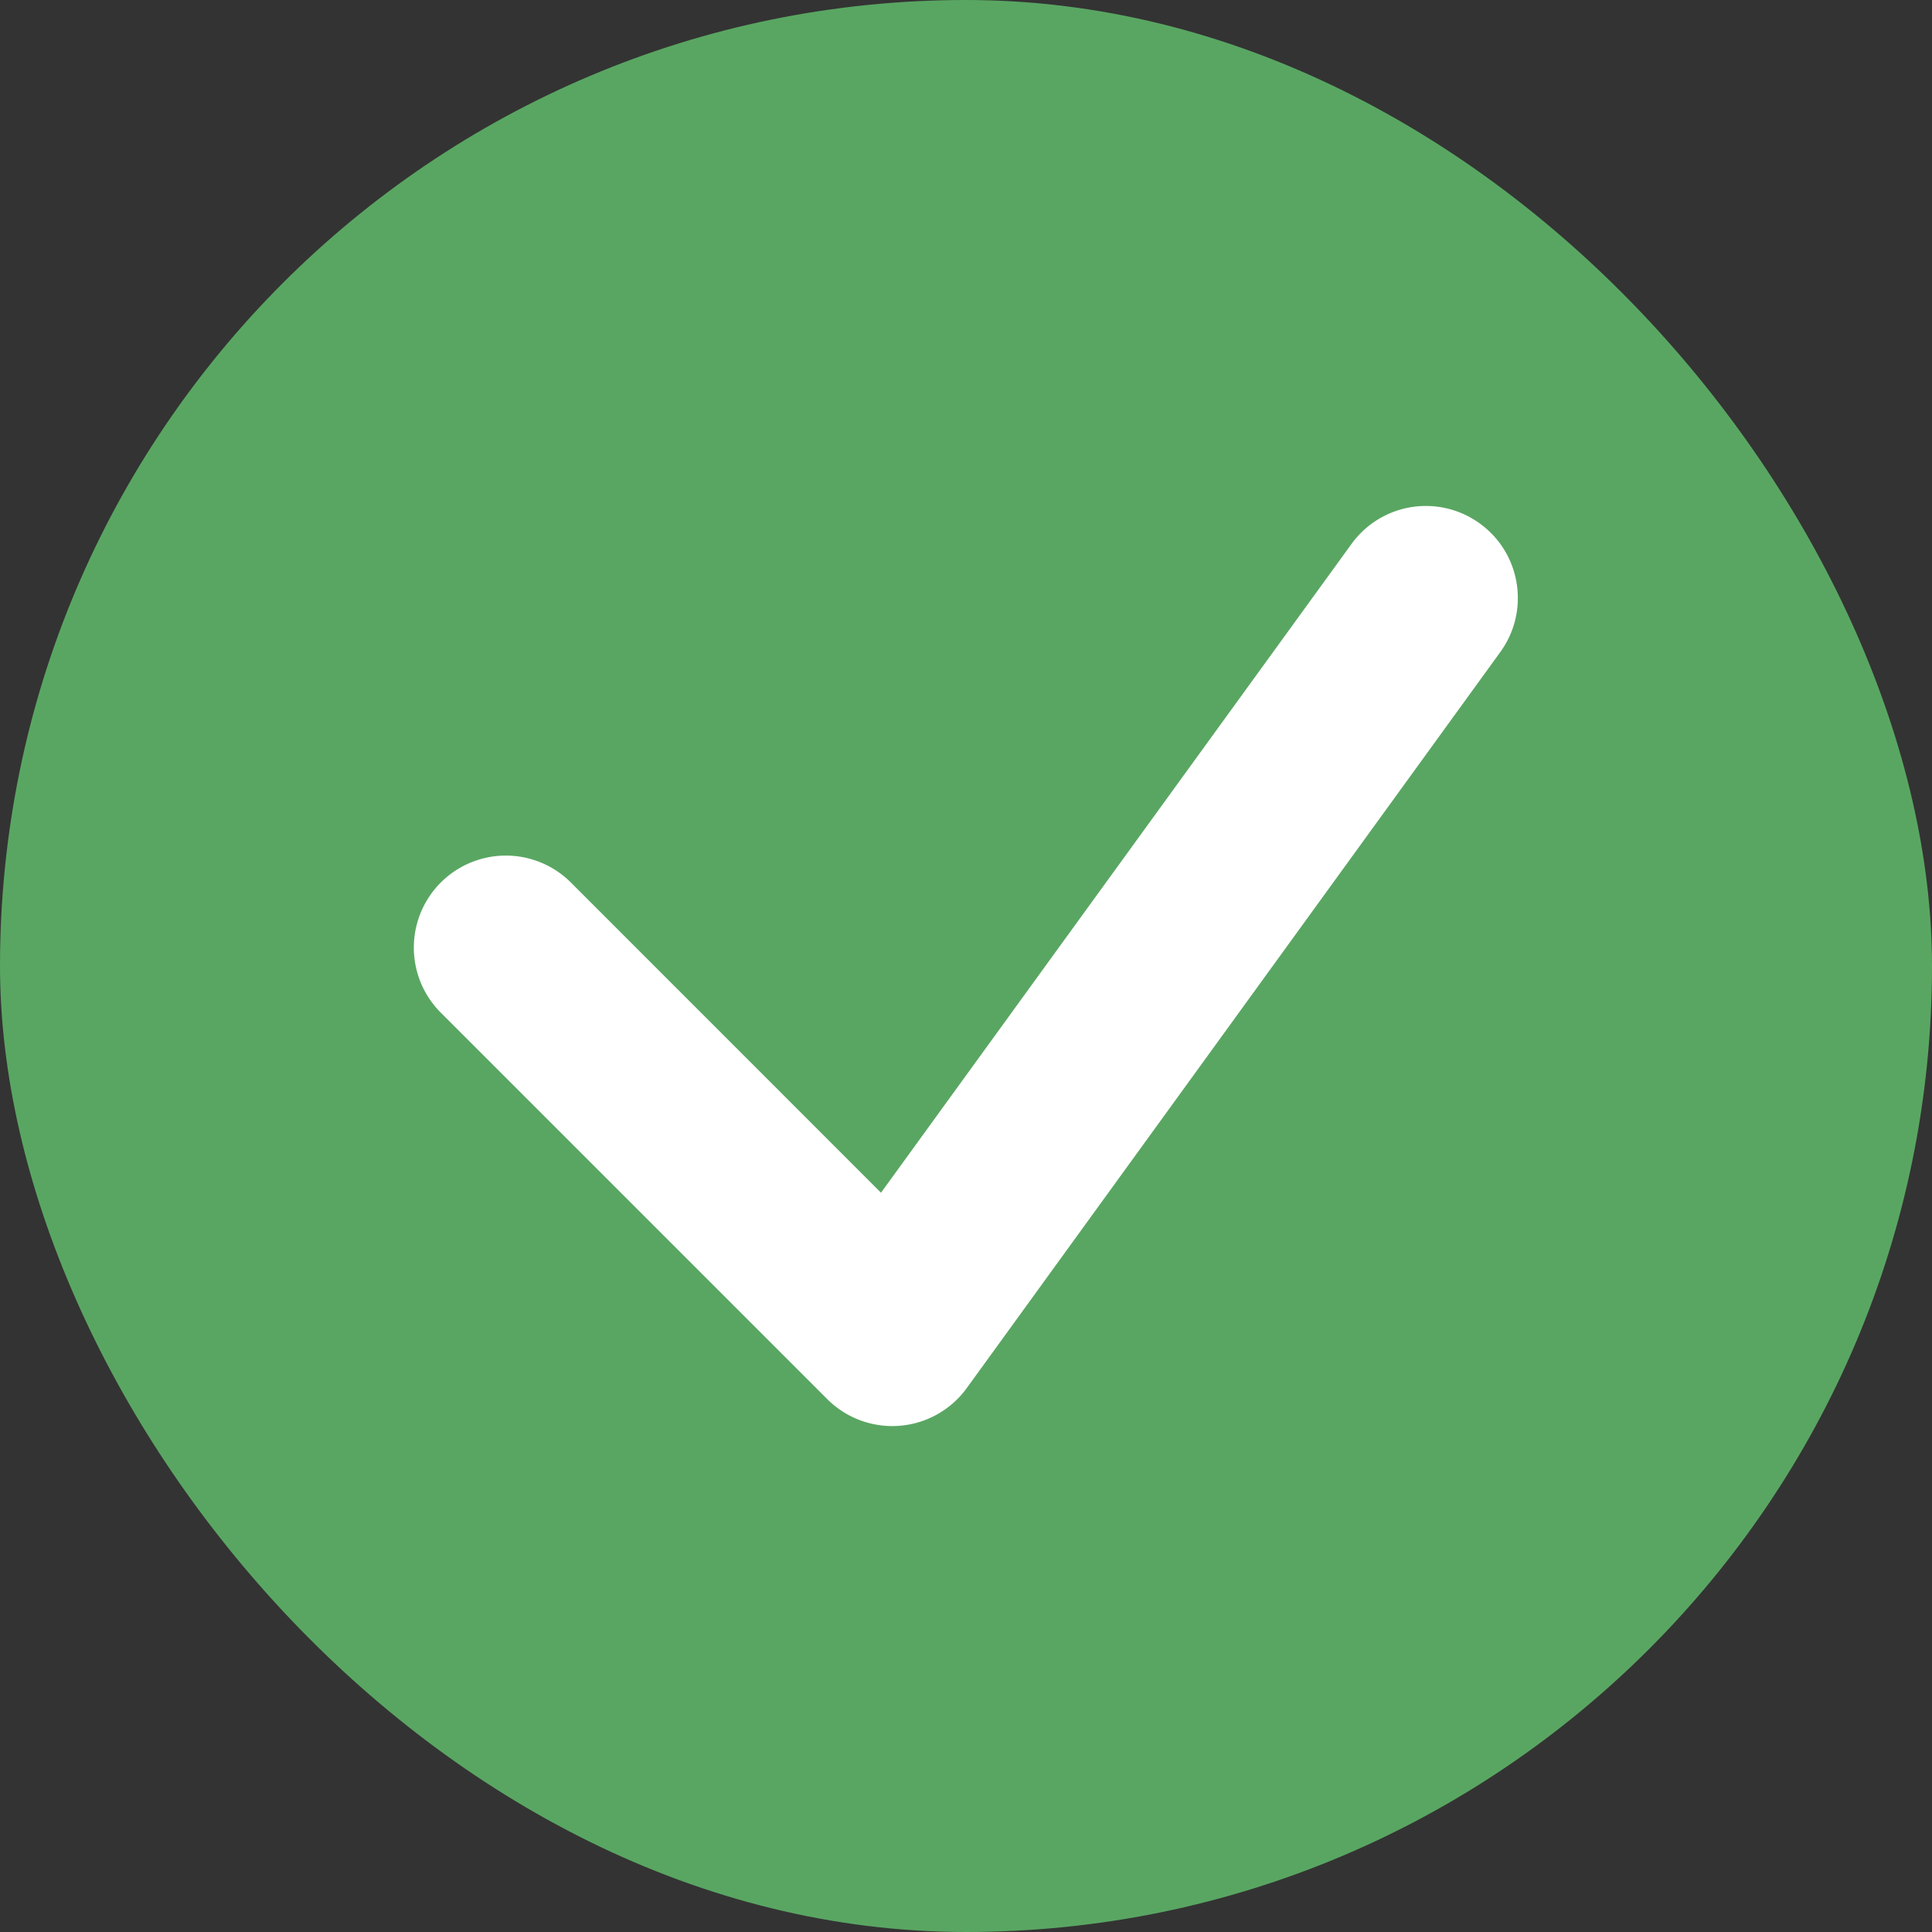 <svg xmlns="http://www.w3.org/2000/svg" width="20" height="20" fill="none"><rect width="100%" height="100%" fill="#333333" stroke="none"/><rect width="20" height="20" fill="#59A662" rx="10"/><path fill="#fff" fill-rule="evenodd" d="M15.32 5.42c.425.308.52.904.211 1.33l-5.523 7.619a.952.952 0 0 1-1.445.114l-4-4A.952.952 0 1 1 5.91 9.136l3.21 3.211 4.87-6.715a.95.95 0 0 1 1.33-.212" clip-rule="evenodd"/></svg>
